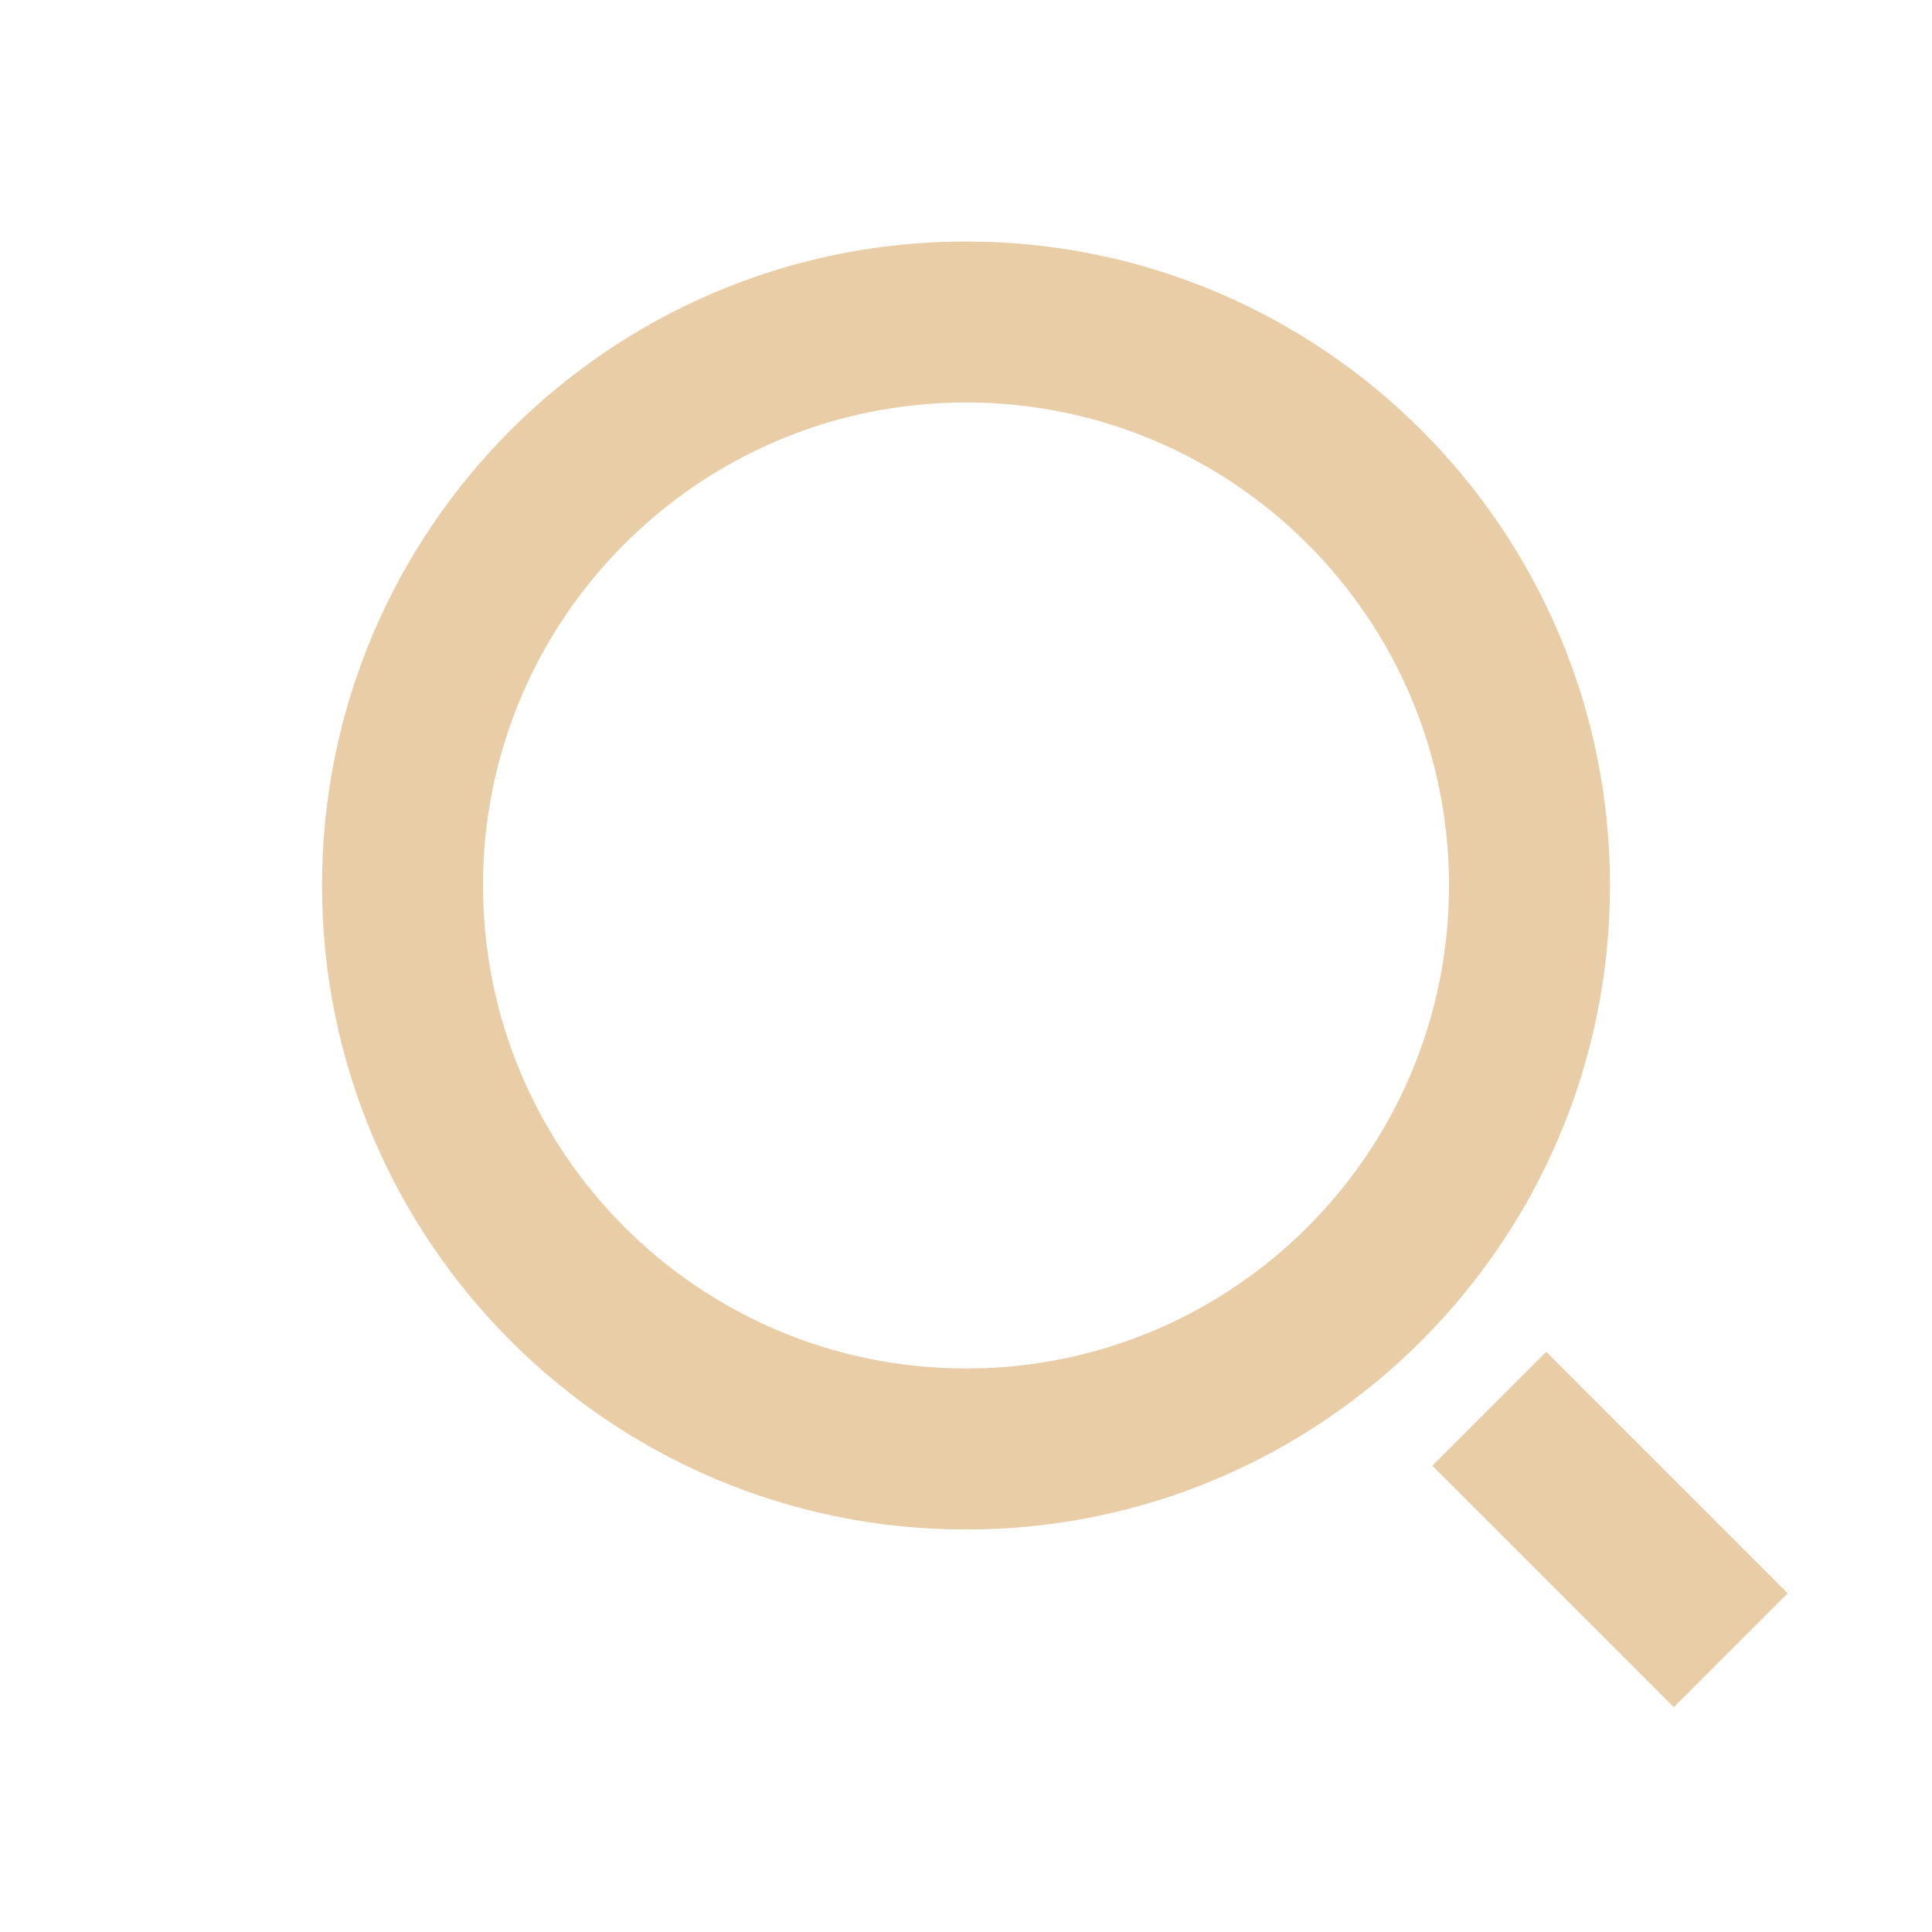 <svg xmlns="http://www.w3.org/2000/svg" xmlns:xlink="http://www.w3.org/1999/xlink" fill="none" version="1.1" width="22" height="22" viewBox="0 0 22 22"><defs><clipPath id="master_svg0_0_1670"><rect x="0" y="0" width="22" height="22" rx="0"/></clipPath></defs><g><g clip-path="url(#master_svg0_0_1670)"><g><path d="M16.5,10.083C16.5,13.121,14.038,15.583,11,15.583C11,15.583,11,17.417,11,17.417C15.05,17.417,18.333,14.133,18.333,10.083C18.333,10.083,16.5,10.083,16.5,10.083C16.5,10.083,16.5,10.083,16.5,10.083ZM11,15.583C7.962,15.583,5.5,13.121,5.5,10.083C5.5,10.083,3.667,10.083,3.667,10.083C3.667,14.133,6.95,17.417,11,17.417C11,17.417,11,15.583,11,15.583C11,15.583,11,15.583,11,15.583ZM5.5,10.083C5.5,7.046,7.962,4.583,11,4.583C11,4.583,11,2.75,11,2.75C6.95,2.75,3.667,6.033,3.667,10.083C3.667,10.083,5.5,10.083,5.5,10.083C5.5,10.083,5.5,10.083,5.5,10.083ZM11,4.583C14.038,4.583,16.5,7.046,16.5,10.083C16.5,10.083,18.333,10.083,18.333,10.083C18.333,6.033,15.05,2.75,11,2.75C11,2.75,11,4.583,11,4.583C11,4.583,11,4.583,11,4.583ZM16.31,16.69C16.31,16.69,19.06,19.44,19.06,19.44C19.06,19.44,20.357,18.143,20.357,18.143C20.357,18.143,17.607,15.393,17.607,15.393C17.607,15.393,16.31,16.69,16.31,16.69C16.31,16.69,16.31,16.69,16.31,16.69Z" fill="#E8CDA7" fill-opacity="1"/></g></g></g></svg>